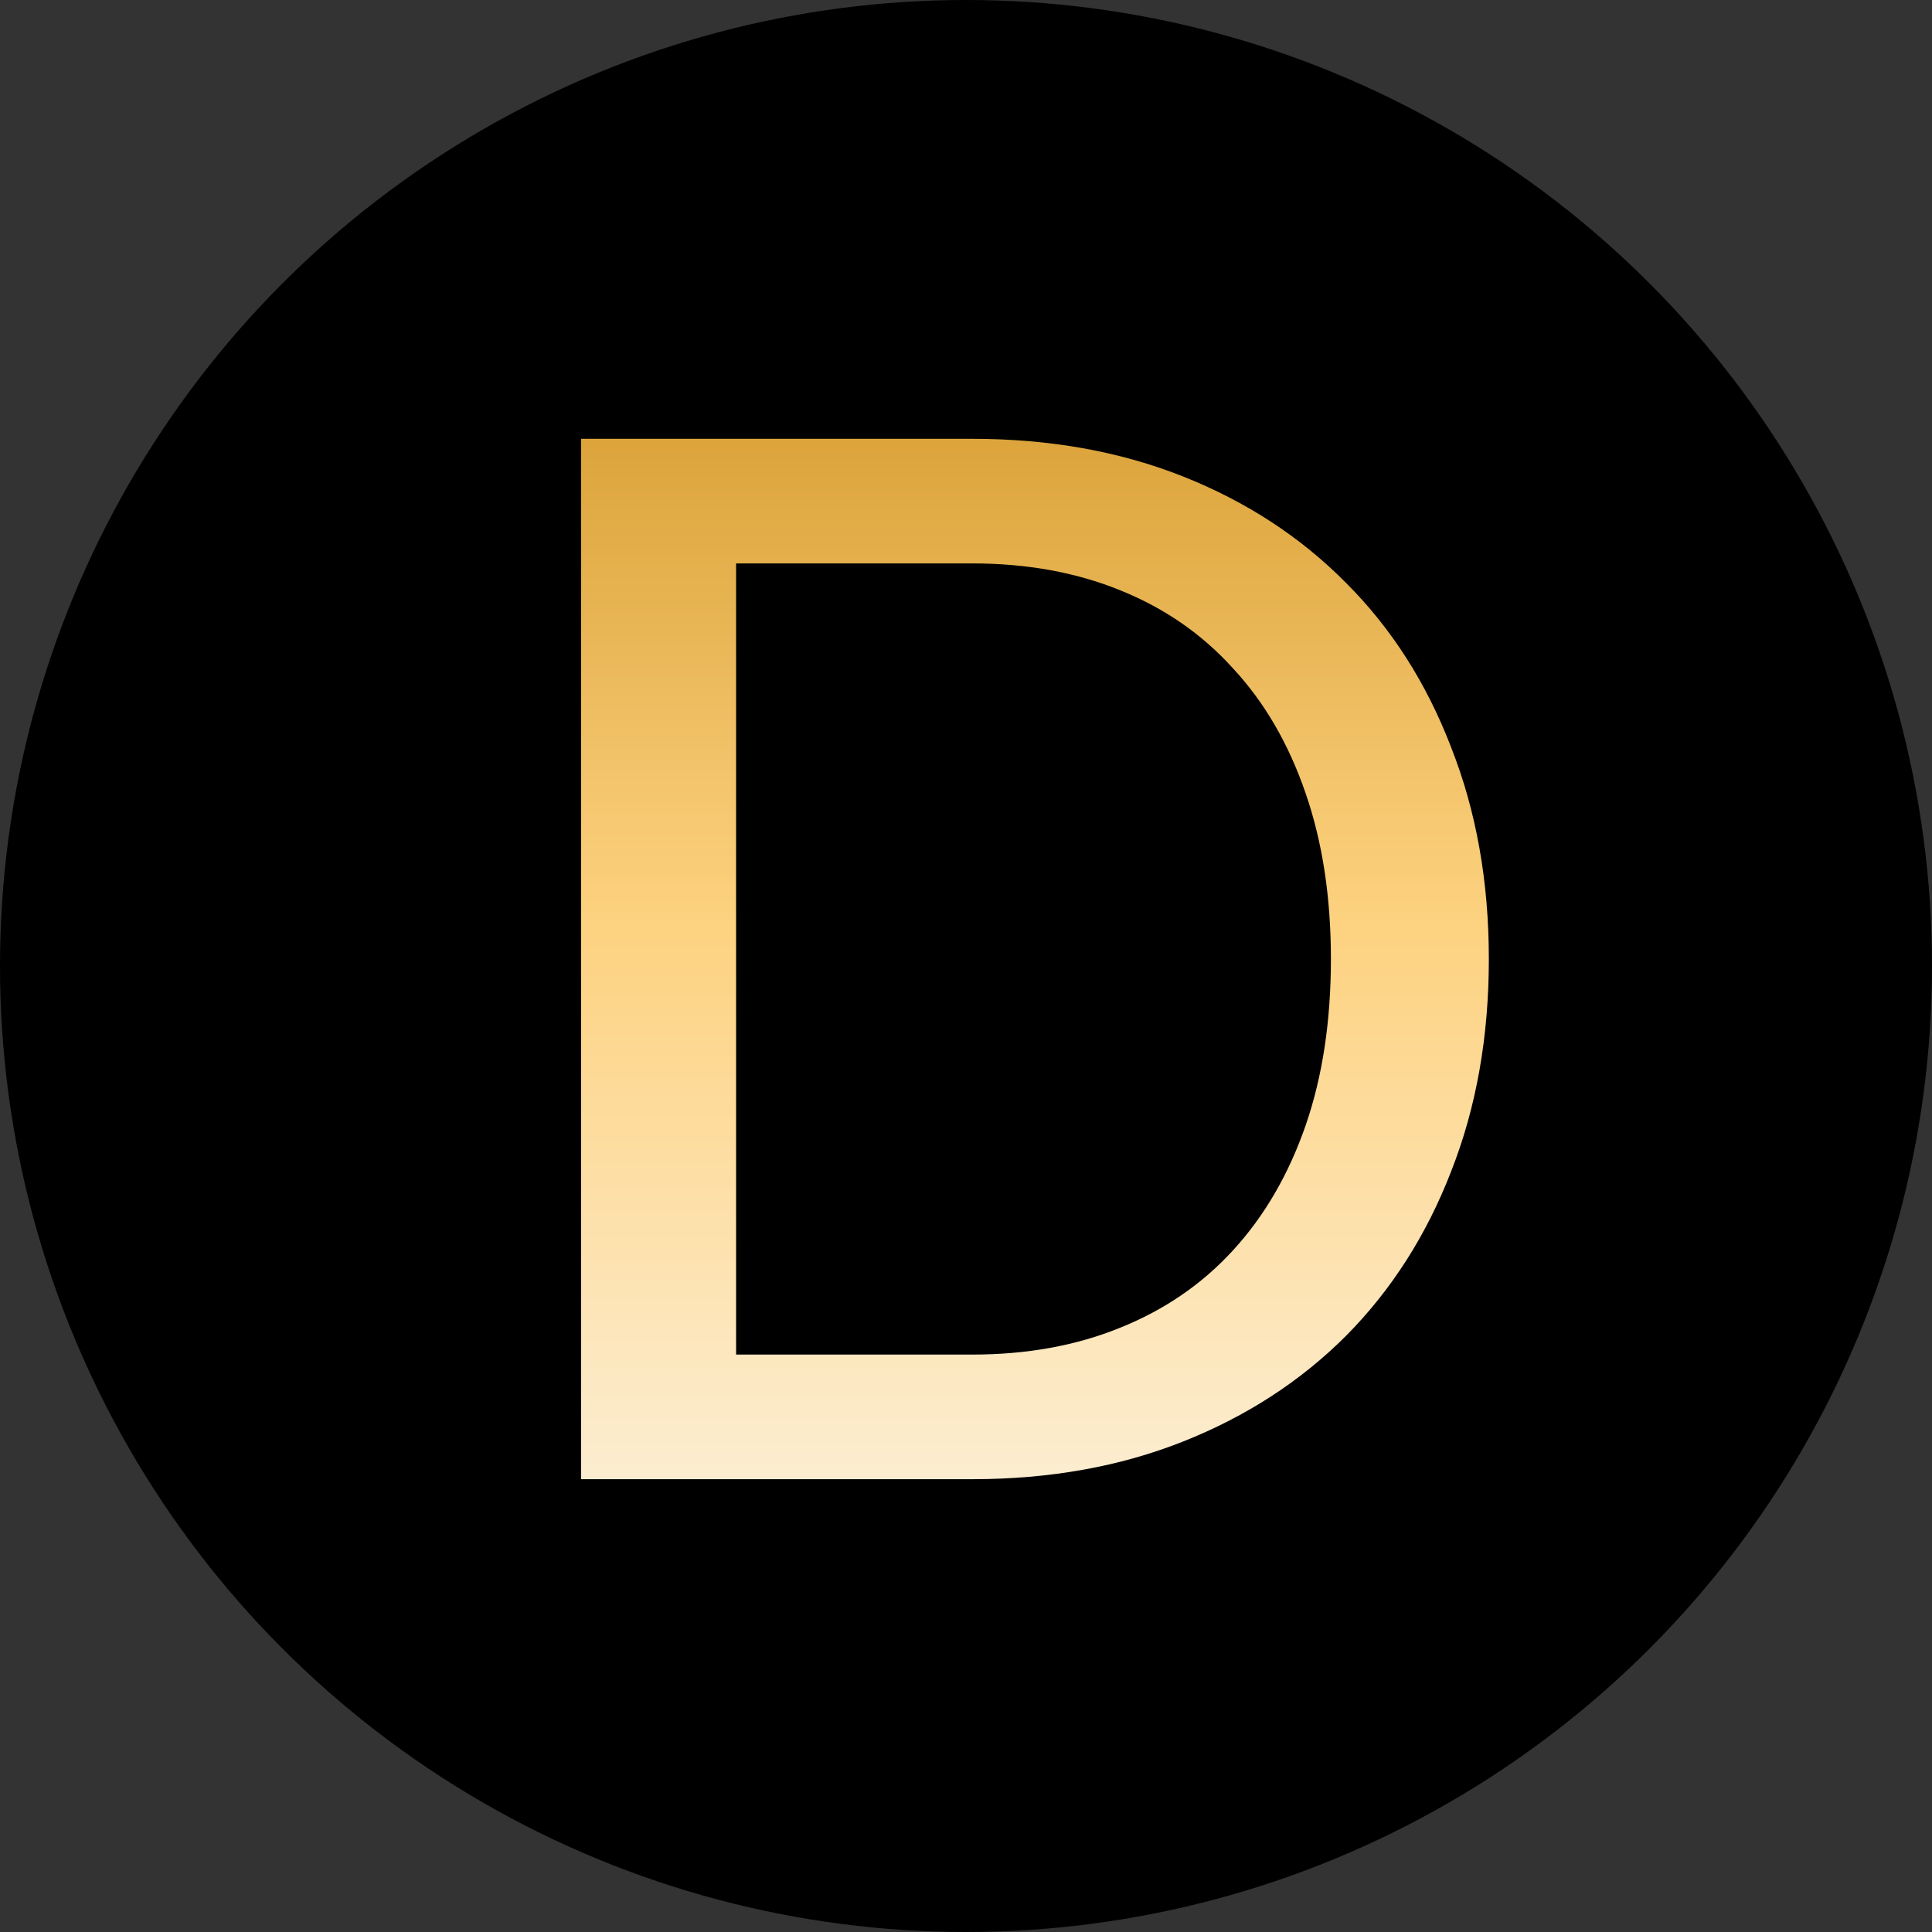 <svg width="64" height="64" viewBox="0 0 64 64" fill="none" xmlns="http://www.w3.org/2000/svg">
<rect x="0" y="0" width="64" height="64" fill="#333333" stroke="none"/>
<circle cx="32" cy="32" r="32" fill="black"/>
<path d="M49.32 31.768C49.32 34.344 48.904 36.688 48.072 38.8C47.256 40.912 46.096 42.728 44.592 44.248C43.088 45.752 41.288 46.92 39.192 47.752C37.096 48.584 34.768 49 32.208 49L19.248 49L19.248 14.536L32.208 14.536C34.768 14.536 37.096 14.952 39.192 15.784C41.288 16.616 43.088 17.792 44.592 19.312C46.096 20.816 47.256 22.632 48.072 24.76C48.904 26.872 49.32 29.208 49.32 31.768ZM44.088 31.768C44.088 29.72 43.808 27.888 43.248 26.272C42.688 24.64 41.888 23.264 40.848 22.144C39.824 21.008 38.576 20.144 37.104 19.552C35.648 18.96 34.016 18.664 32.208 18.664L24.384 18.664L24.384 44.872L32.208 44.872C34.016 44.872 35.648 44.576 37.104 43.984C38.576 43.392 39.824 42.536 40.848 41.416C41.888 40.28 42.688 38.904 43.248 37.288C43.808 35.672 44.088 33.832 44.088 31.768Z" fill="url(#paint0_linear_1_29)"/>
<defs>
<linearGradient id="paint0_linear_1_29" x1="33.5" y1="1" x2="33.5" y2="59" gradientUnits="userSpaceOnUse">
<stop stop-color="#C07D00"/>
<stop offset="0.51" stop-color="#FDD280"/>
<stop offset="1" stop-color="#FCFCFC"/>
</linearGradient>
</defs>
</svg>
